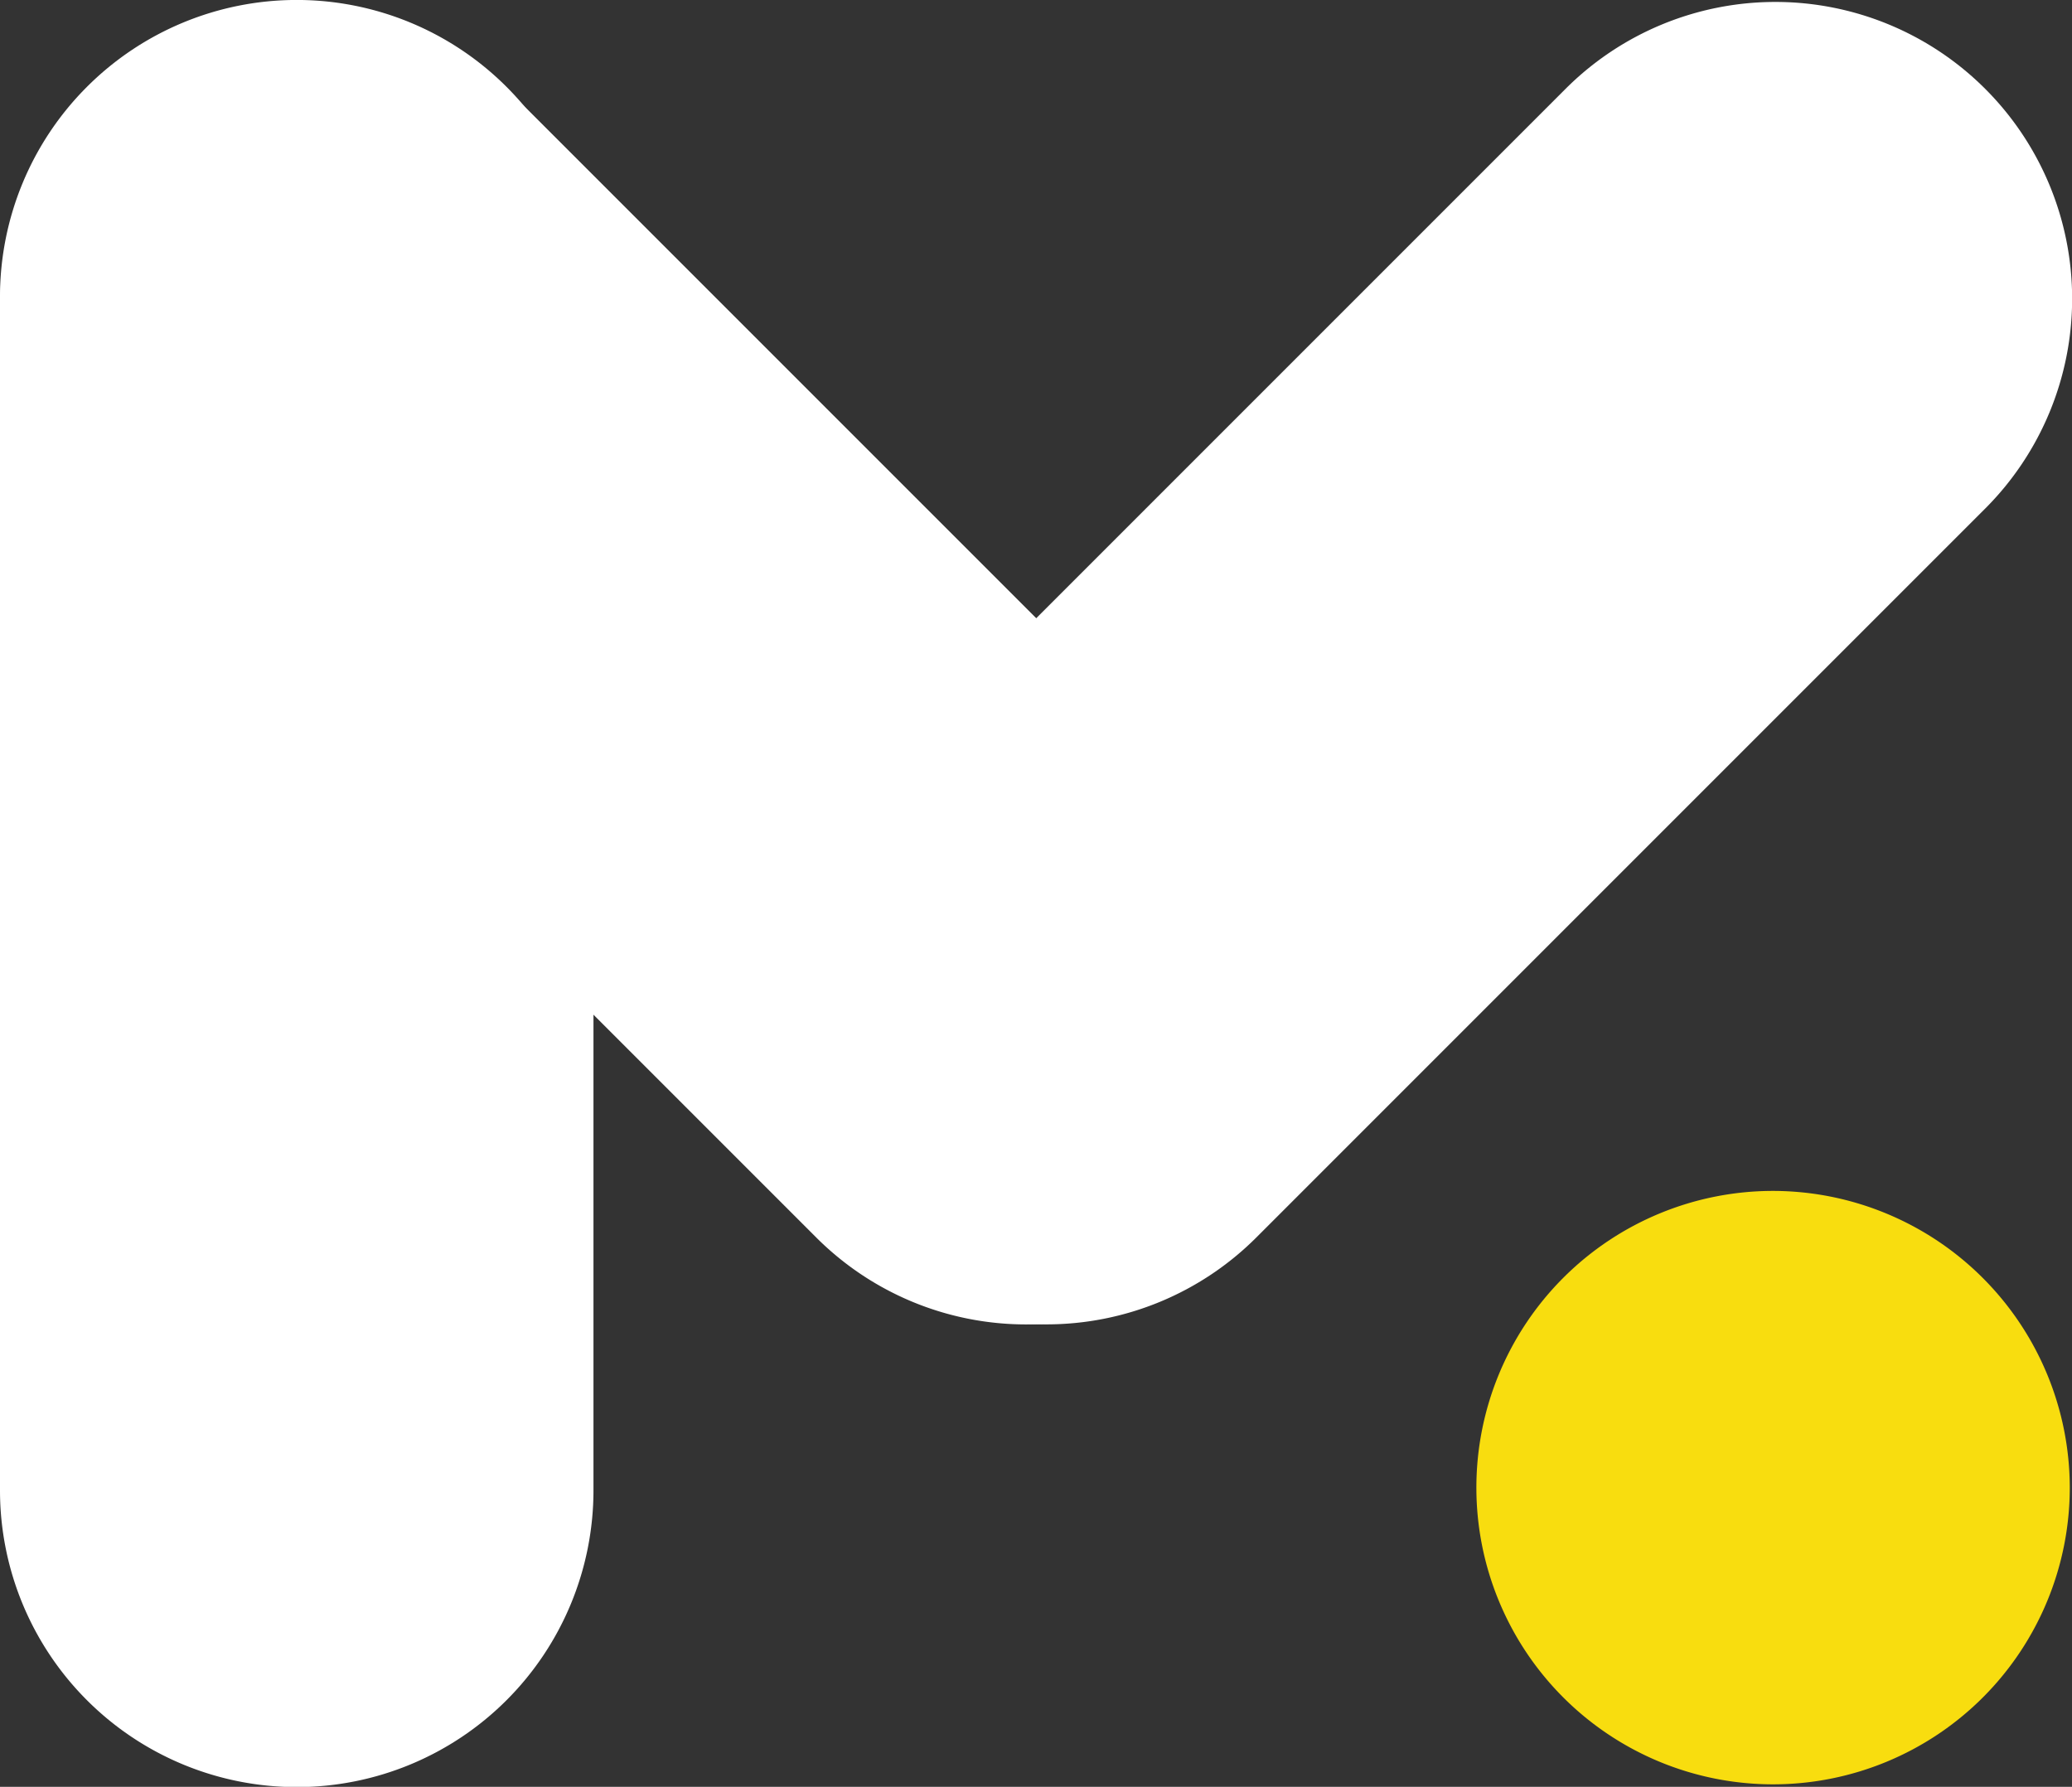 <svg xmlns="http://www.w3.org/2000/svg" width="26" height="22.42" viewBox="0 0 26 22.42"><rect x="0" y="0" width="26" height="22.42" fill="#333333" stroke="none"/><defs><style>.a{fill:#fff;}.b{fill:#f8dd0f;}</style></defs><g transform="translate(-133.553 -226.3)"><path class="a" d="M141,230.023a3.723,3.723,0,1,0-7.447,0V245A3.723,3.723,0,0,0,141,245Z" transform="translate(0 0)"/><path class="a" d="M217.125,242.018l9.146-9.146a3.723,3.723,0,0,0-5.266-5.266l-9.146,9.146a3.723,3.723,0,1,0,5.266,5.266Z" transform="translate(-67.807 -0.191)"/><path class="b" d="M289.276,348.9A3.723,3.723,0,1,0,293,352.622,3.728,3.728,0,0,0,289.276,348.9Z" transform="translate(-133.475 -107.657)"/><path class="a" d="M149.118,236.753l-9.146-9.146a3.723,3.723,0,0,0-5.265,5.266l9.146,9.146a3.723,3.723,0,1,0,5.265-5.266Z" transform="translate(-0.057 -0.191)"/></g></svg>